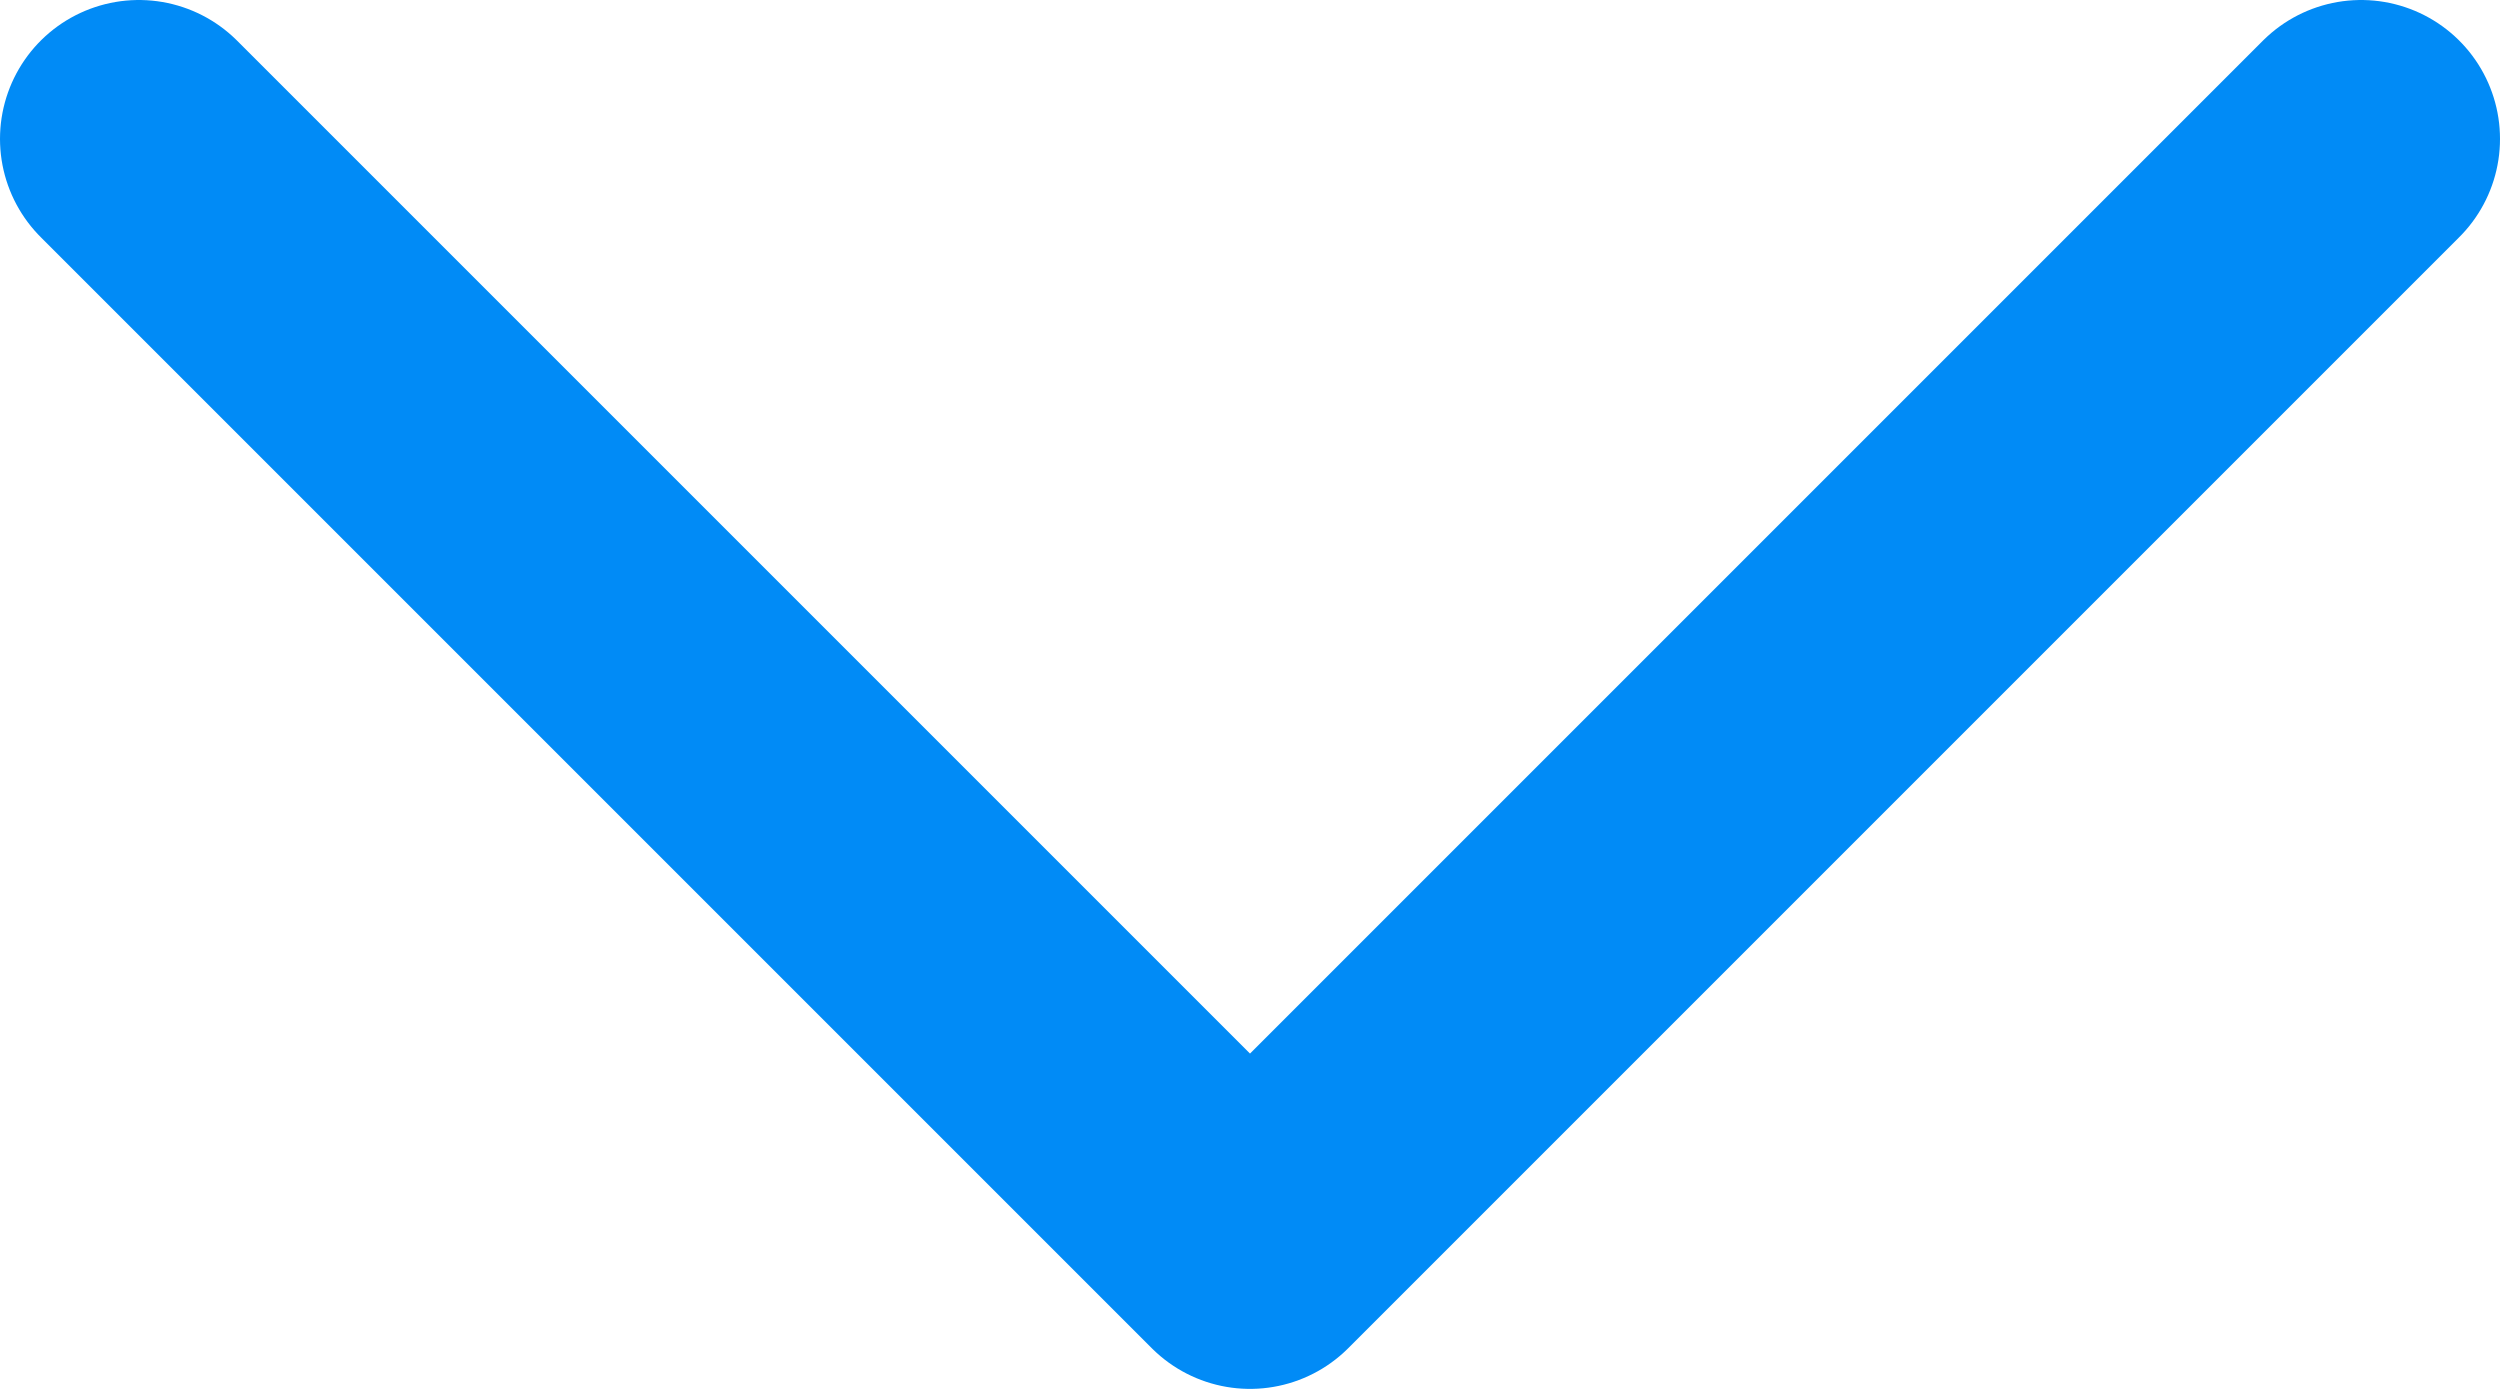 <svg width="18" height="10" viewBox="0 0 18 10" fill="none" xmlns="http://www.w3.org/2000/svg">
<path d="M1 1L9 9L17 1" stroke="#018BF6" stroke-width="2" stroke-linecap="round" stroke-linejoin="round"/>
</svg>
